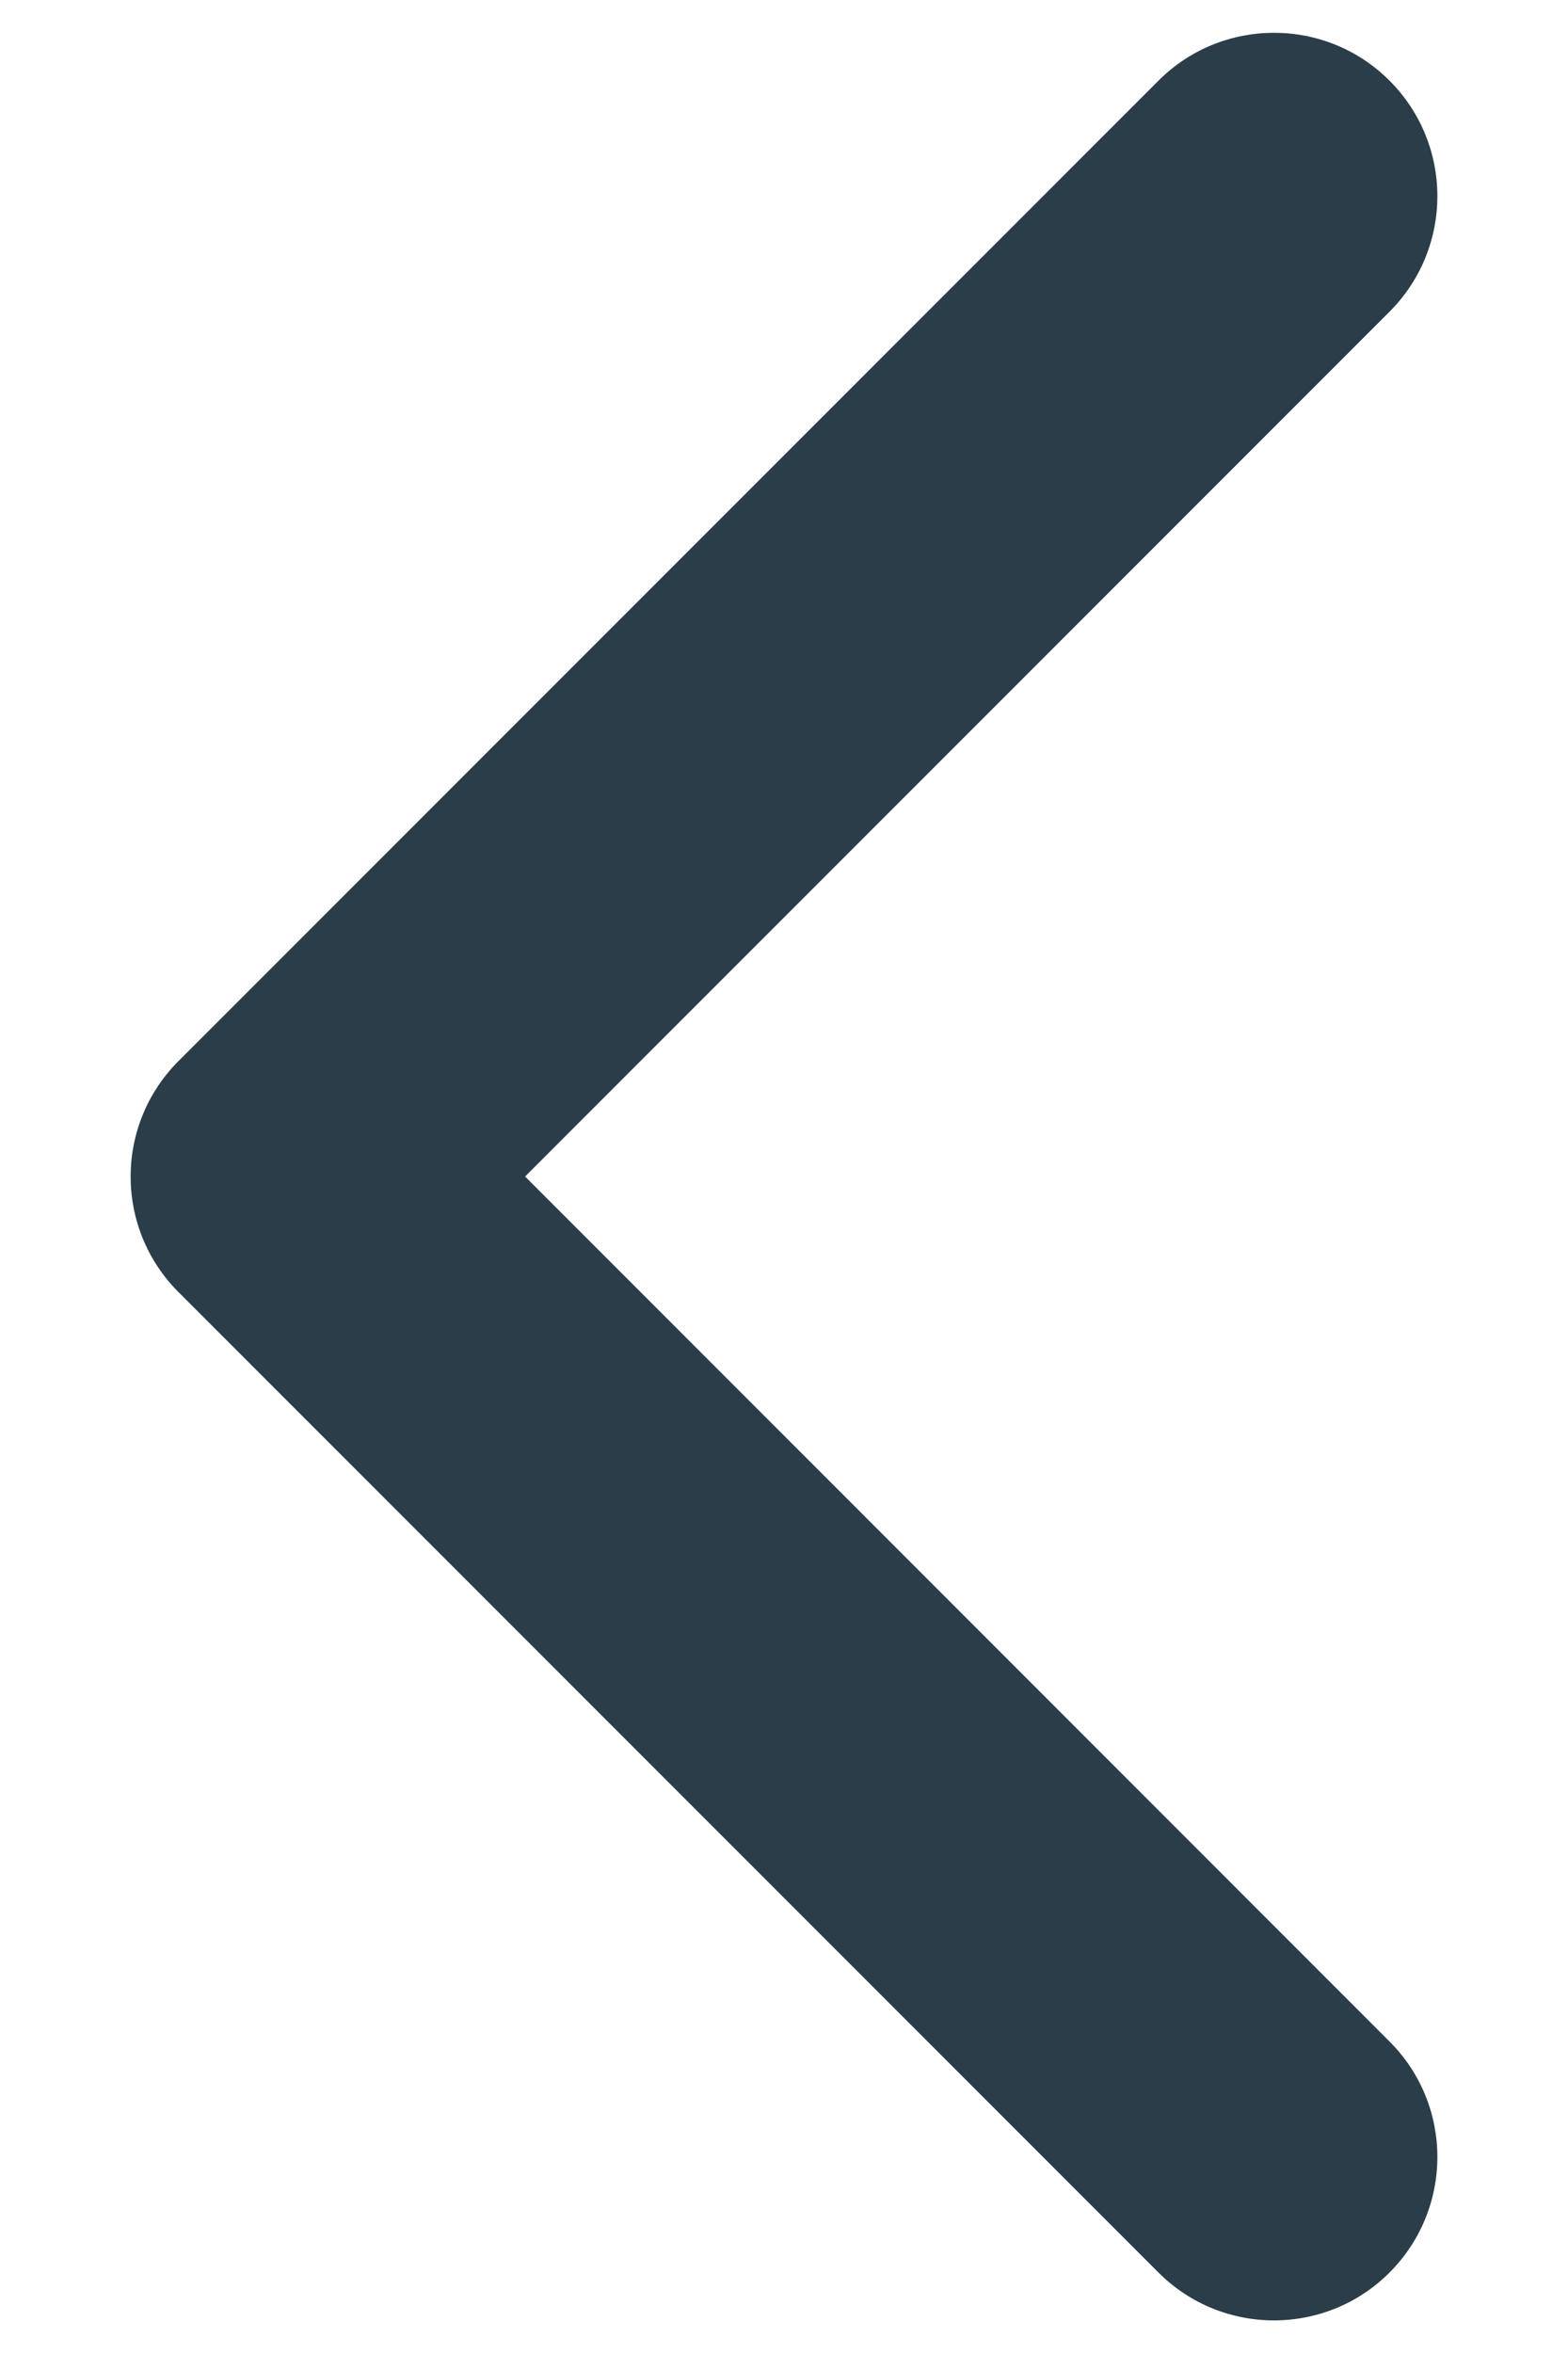 <svg width="8" height="12" viewBox="0 0 8 12" fill="none" xmlns="http://www.w3.org/2000/svg">
<path fill-rule="evenodd" clip-rule="evenodd" d="M7.089 0.411C6.764 0.086 6.236 0.086 5.911 0.411L0.911 5.411C0.585 5.737 0.585 6.264 0.911 6.59L5.911 11.59C6.236 11.915 6.764 11.915 7.089 11.59C7.415 11.264 7.415 10.736 7.089 10.411L2.679 6L7.089 1.59C7.415 1.264 7.415 0.737 7.089 0.411Z" fill="#2A3D48"/>
</svg>
